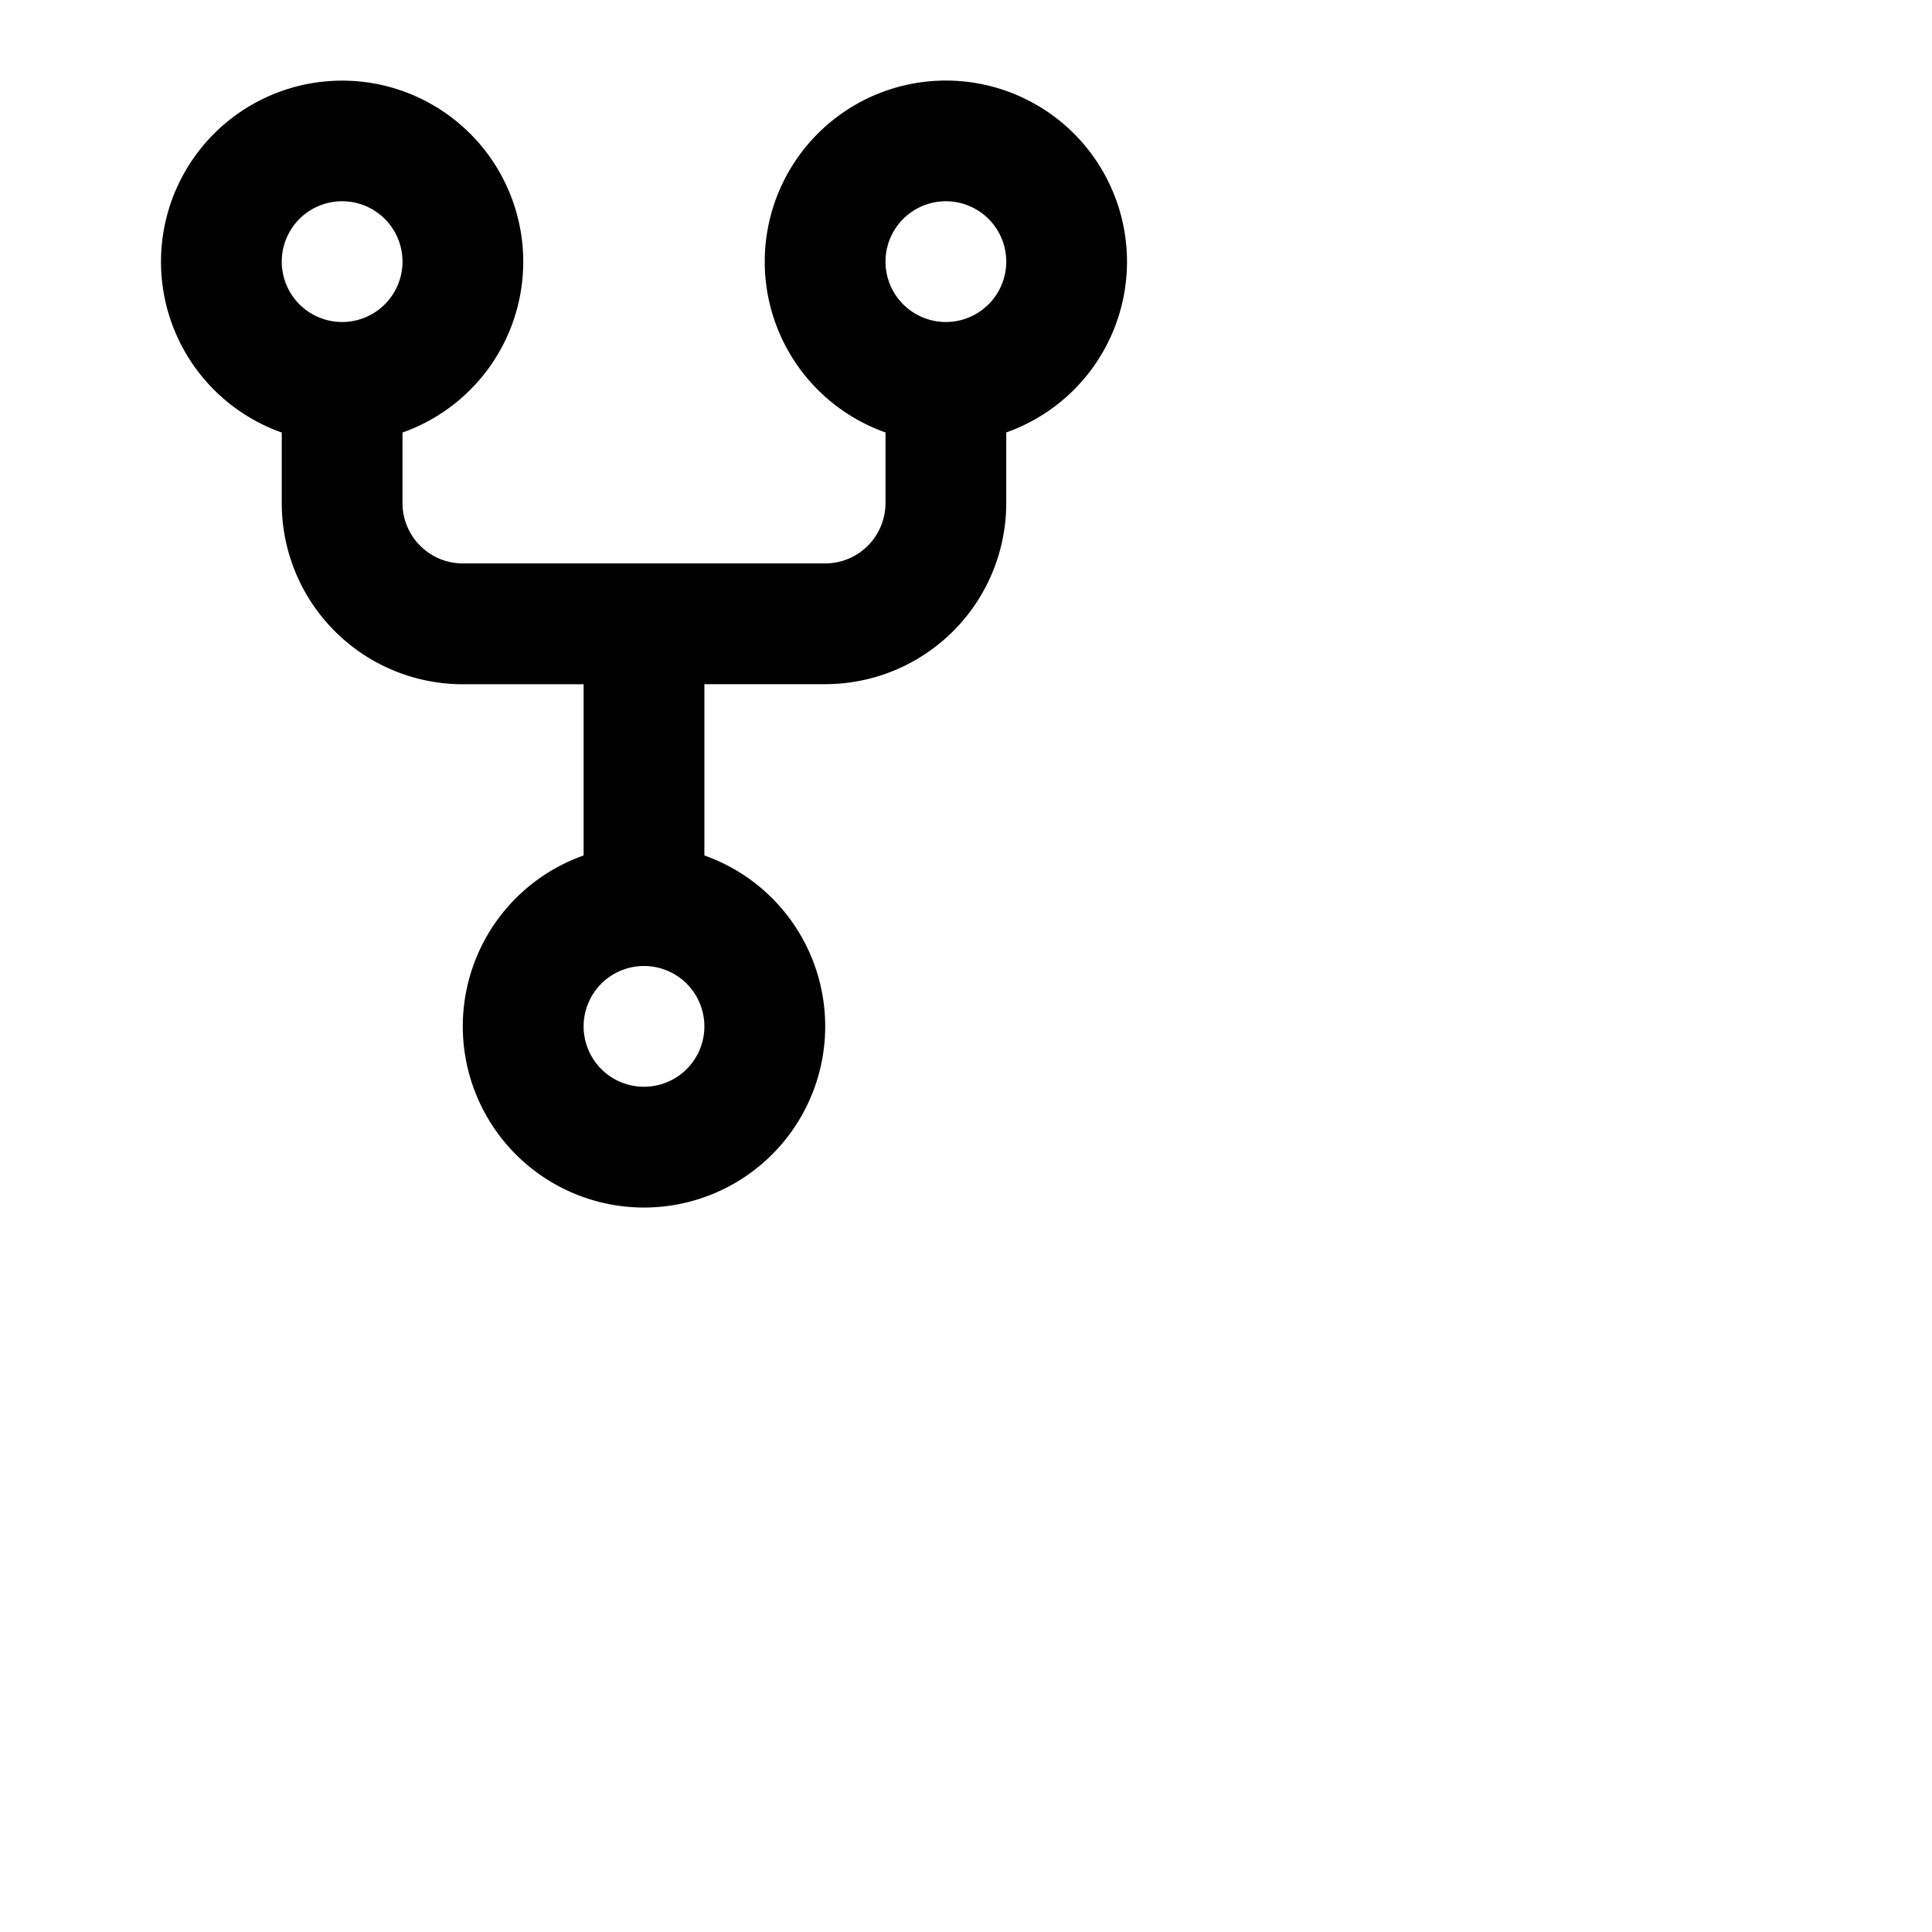    <svg
        xmlns="http://www.w3.org/2000/svg"
        viewBox="0 0 24 24"
        fill="currentColor"
        className="w-6 h-6 mr-2"
      >
        <path d="M5 5.372v.877c0 .414.336.75.75.75h4.5a.75.75 0 0 0 .75-.75v-.877a2.25 2.25 0 1 1 1.5 0v.877a2.25 2.25 0 0 1-2.25 2.25h-1.5v2.128a2.251 2.251 0 1 1-1.5 0V8.5h-1.5A2.25 2.25 0 0 1 3.5 6.25v-.877a2.25 2.25 0 1 1 1.5 0ZM5 3.25a.75.75 0 1 0-1.5 0 .75.75 0 0 0 1.5 0Zm6.75.75a.75.75 0 1 0 0-1.5.75.75 0 0 0 0 1.5Zm-3 8.75a.75.75 0 1 0-1.5 0 .75.75 0 0 0 1.5 0Z" />
      </svg>